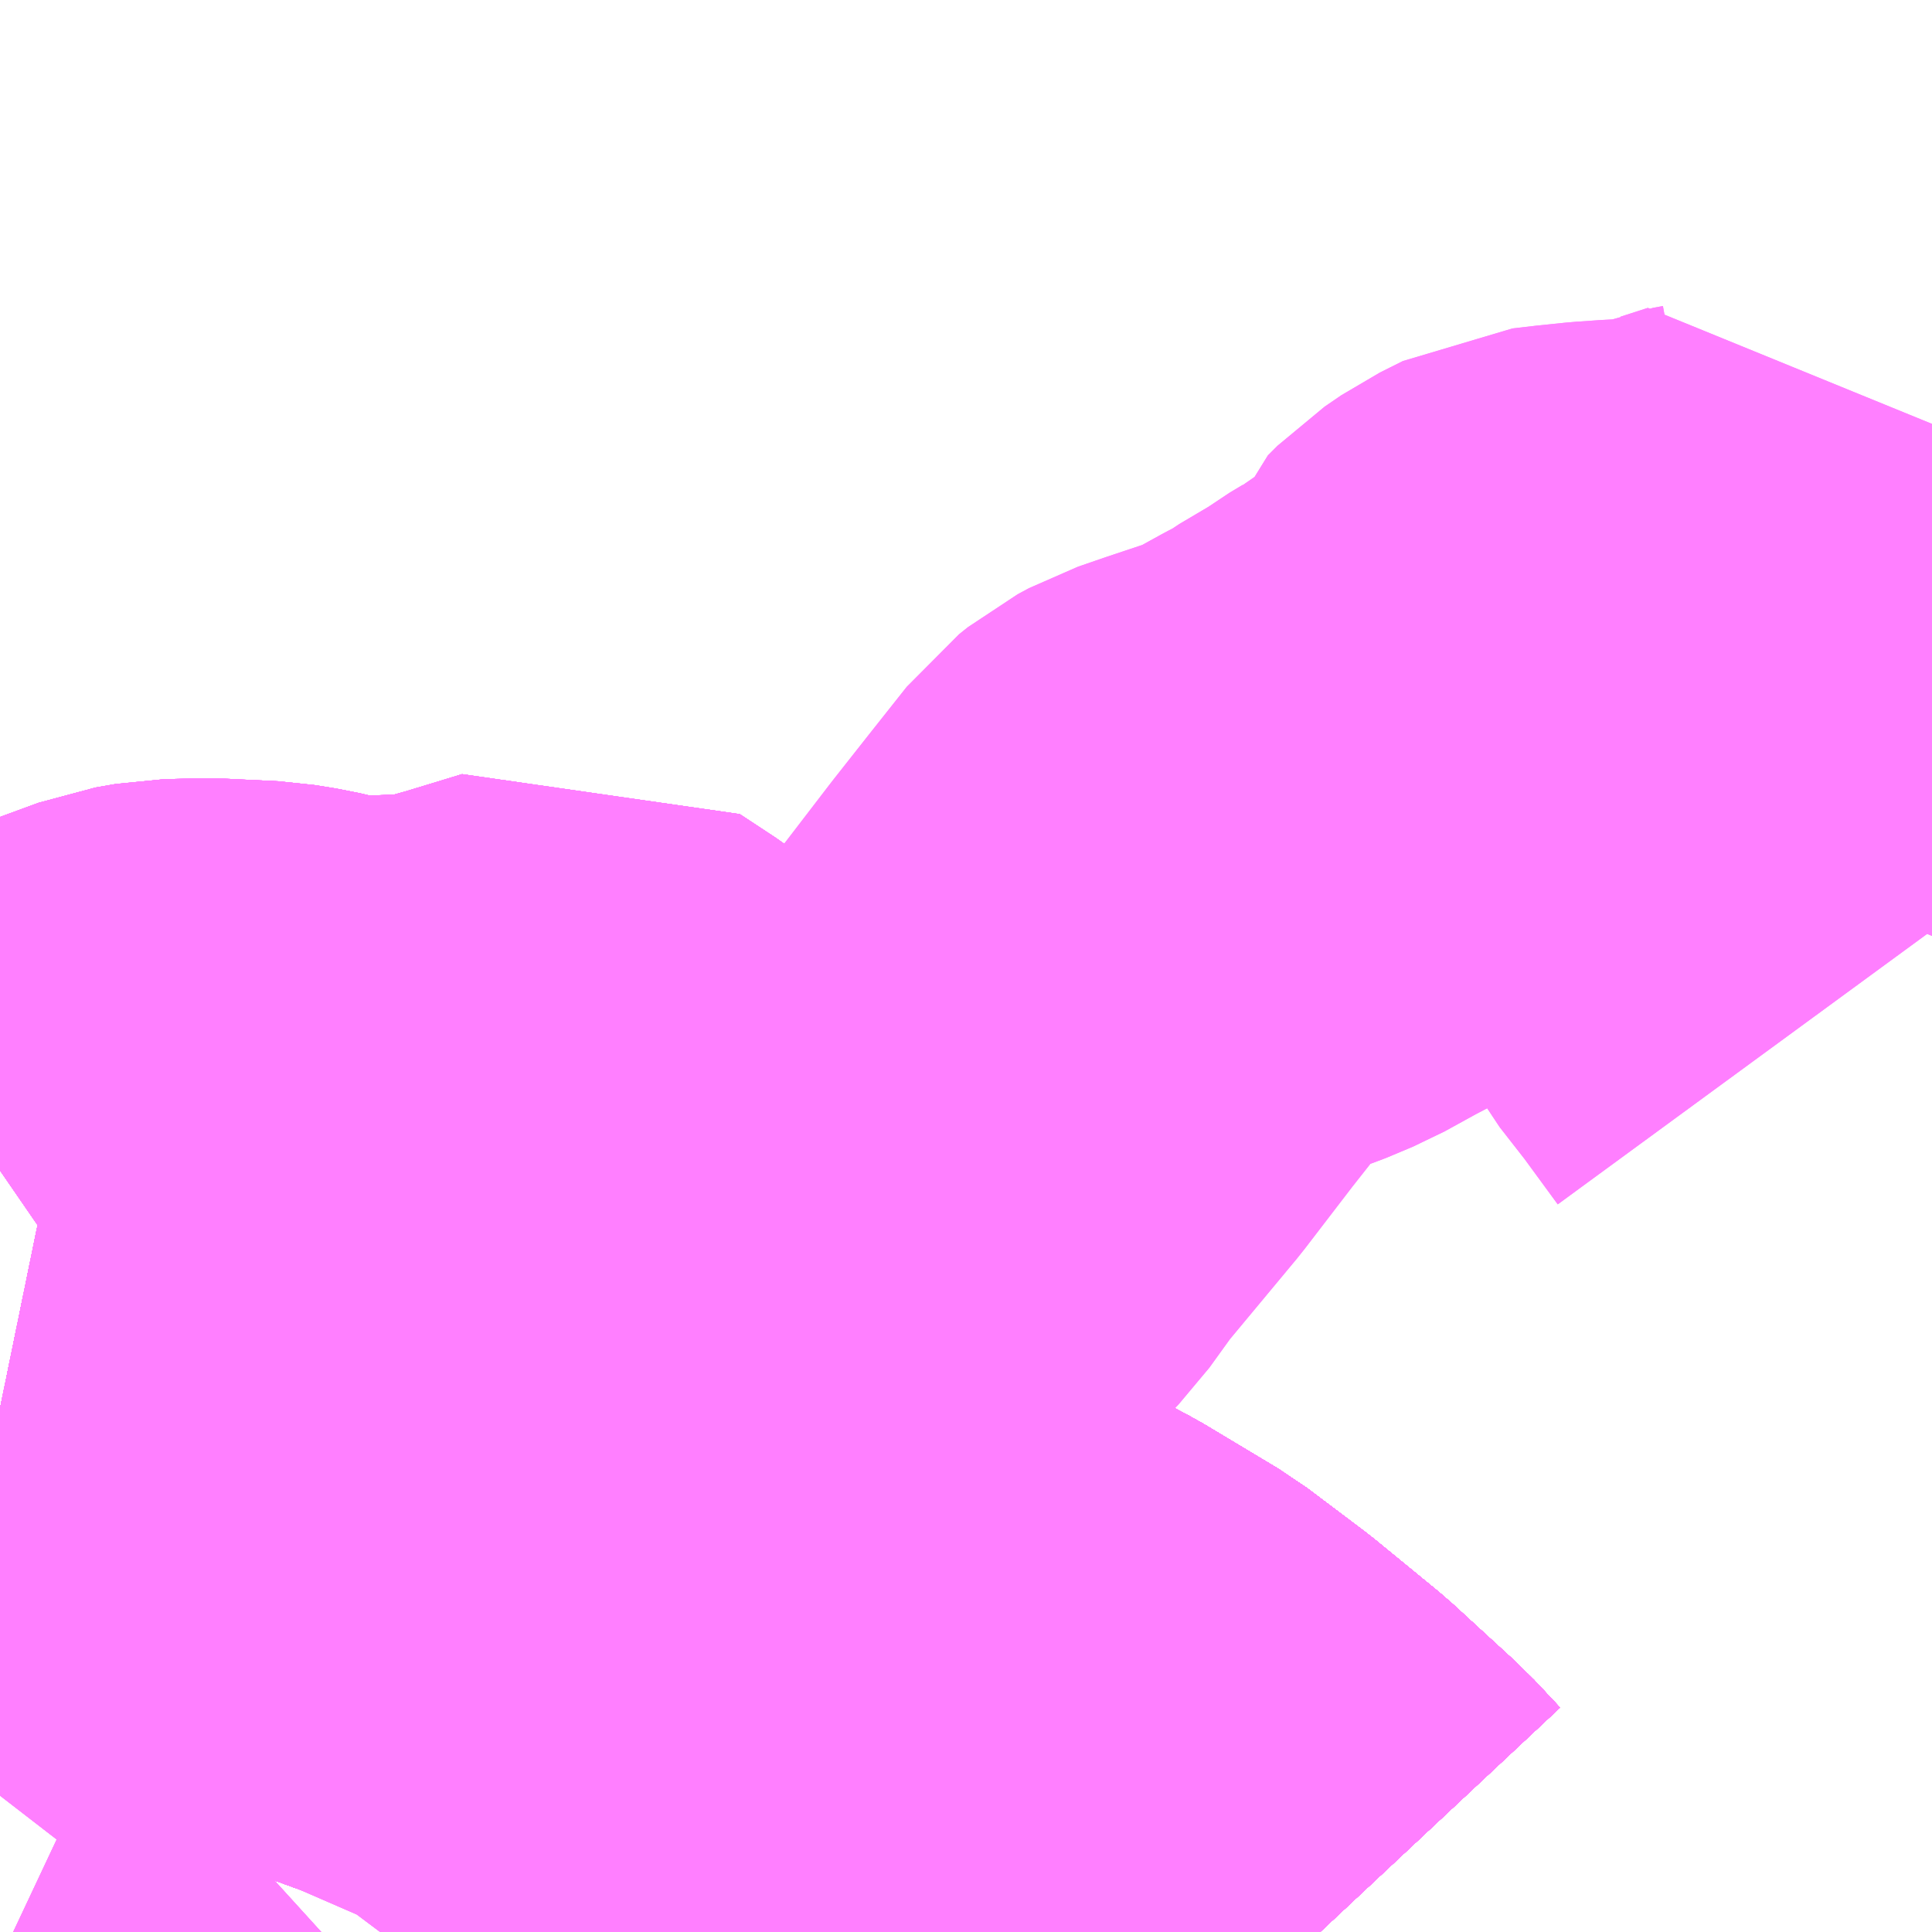 <?xml version="1.0" encoding="UTF-8"?>
<svg  xmlns="http://www.w3.org/2000/svg" xmlns:xlink="http://www.w3.org/1999/xlink" xmlns:go="http://purl.org/svgmap/profile" property="N07_001,N07_002,N07_003,N07_004,N07_005,N07_006,N07_007" viewBox="13097.9 -3396.973 2.197 2.197" go:dataArea="13097.900390625 -3396.97265625 2.197265625 2.197265625" >
<globalCoordinateSystem srsName="http://purl.org/crs/84" transform="matrix(100.0,0.0,0.0,-100.0,0.0,0.0)" />
<defs>
 <g id="p0" >
  <circle cx="0.0" cy="0.0" r="3" stroke="green" stroke-width="0.75" vector-effect="non-scaling-stroke" />
 </g>
</defs>
<g fill="none" fill-rule="evenodd" stroke="#FF00FF" stroke-width="0.75" opacity="0.5" vector-effect="non-scaling-stroke" stroke-linejoin="bevel" >
<path content="1,JR九州バス（株）,福岡・小倉～広島・福山（広福ライナー）,3.0,3.0,3.0," xlink:title="1" d="M13097.9,-3395.371L13098.022,-3395.346L13098.092,-3395.32L13098.16,-3395.285L13098.285,-3395.213L13098.359,-3395.179L13098.432,-3395.159L13098.518,-3395.147L13098.717,-3395.136L13098.819,-3395.125L13098.917,-3395.104L13099.003,-3395.07L13099.076,-3395.032L13099.161,-3394.981L13099.226,-3394.932L13099.298,-3394.873L13099.371,-3394.806L13099.4,-3394.775"/>
<path content="1,JR九州バス（株）,福岡・小倉～神戸・大阪（山陽道昼特急博多号）,1.0,1.0,1.0," xlink:title="1" d="M13097.9,-3395.371L13098.022,-3395.346L13098.092,-3395.32L13098.16,-3395.285L13098.285,-3395.213L13098.359,-3395.179L13098.432,-3395.159L13098.518,-3395.147L13098.717,-3395.136L13098.819,-3395.125L13098.917,-3395.104L13099.003,-3395.07L13099.076,-3395.032L13099.161,-3394.981L13099.226,-3394.932L13099.298,-3394.873L13099.371,-3394.806L13099.4,-3394.775"/>
<path content="1,JR九州バス（株）,福岡～宇部・山口（福岡・山口ライナー）,3.0,3.0,3.0," xlink:title="1" d="M13097.9,-3395.371L13098.022,-3395.346L13098.092,-3395.32L13098.16,-3395.285L13098.285,-3395.213L13098.359,-3395.179L13098.432,-3395.159L13098.518,-3395.147L13098.717,-3395.136L13098.819,-3395.125L13098.917,-3395.104L13099.003,-3395.07L13099.076,-3395.032L13099.161,-3394.981L13099.226,-3394.932L13099.298,-3394.873L13099.371,-3394.806L13099.4,-3394.775"/>
<path content="1,JR九州バス（株）,福岡～防府・徳山・下松・光（福岡・周南ライナー）,1.0,1.0,1.0," xlink:title="1" d="M13097.9,-3395.371L13098.022,-3395.346L13098.092,-3395.32L13098.16,-3395.285L13098.285,-3395.213L13098.359,-3395.179L13098.432,-3395.159L13098.518,-3395.147L13098.717,-3395.136L13098.819,-3395.125L13098.917,-3395.104L13099.003,-3395.07L13099.076,-3395.032L13099.161,-3394.981L13099.226,-3394.932L13099.298,-3394.873L13099.371,-3394.806L13099.4,-3394.775"/>
<path content="1,サンデン交通（株）,下関～福岡,20.0,20.0,20.0," xlink:title="1" d="M13099.4,-3394.775L13099.371,-3394.806L13099.298,-3394.873L13099.226,-3394.932L13099.161,-3394.981L13099.076,-3395.032L13099.003,-3395.07L13098.917,-3395.104L13098.819,-3395.125L13098.717,-3395.136L13098.518,-3395.147L13098.432,-3395.159L13098.359,-3395.179L13098.285,-3395.213L13098.16,-3395.285L13098.092,-3395.32L13098.022,-3395.346L13097.9,-3395.371"/>
<path content="1,サンデン交通（株）,北九州空港エアポートバス,8.0,8.0,8.0," xlink:title="1" d="M13097.9,-3395.371L13098.022,-3395.346L13098.092,-3395.32L13098.16,-3395.285L13098.285,-3395.213L13098.359,-3395.179L13098.432,-3395.159L13098.518,-3395.147L13098.717,-3395.136L13098.819,-3395.125L13098.917,-3395.104L13099.003,-3395.07L13099.076,-3395.032L13099.161,-3394.981L13099.226,-3394.932L13099.298,-3394.873L13099.371,-3394.806L13099.4,-3394.775"/>
<path content="1,サンデン交通（株）,宇部・小野田～小倉,6.0,6.0,6.0," xlink:title="1" d="M13097.9,-3395.371L13098.022,-3395.346L13098.092,-3395.32L13098.16,-3395.285L13098.285,-3395.213L13098.359,-3395.179L13098.432,-3395.159L13098.518,-3395.147L13098.717,-3395.136L13098.819,-3395.125L13098.917,-3395.104L13099.003,-3395.07L13099.076,-3395.032L13099.161,-3394.981L13099.226,-3394.932L13099.298,-3394.873L13099.371,-3394.806L13099.4,-3394.775"/>
<path content="1,一畑バス（株）,福岡～出雲・松江線,1.0,1.0,1.0," xlink:title="1" d="M13097.9,-3395.371L13098.022,-3395.346L13098.092,-3395.32L13098.16,-3395.285L13098.285,-3395.213L13098.359,-3395.179L13098.432,-3395.159L13098.518,-3395.147L13098.717,-3395.136L13098.819,-3395.125L13098.917,-3395.104L13099.003,-3395.07L13099.076,-3395.032L13099.161,-3394.981L13099.226,-3394.932L13099.298,-3394.873L13099.371,-3394.806L13099.4,-3394.775"/>
<path content="1,三重交通（株）,鳥羽～福岡,1.0,1.0,1.0," xlink:title="1" d="M13099.4,-3394.775L13099.371,-3394.806L13099.298,-3394.873L13099.226,-3394.932L13099.161,-3394.981L13099.076,-3395.032L13099.003,-3395.07L13098.917,-3395.104L13098.819,-3395.125L13098.717,-3395.136L13098.518,-3395.147L13098.432,-3395.159L13098.359,-3395.179L13098.285,-3395.213L13098.16,-3395.285L13098.092,-3395.32L13098.022,-3395.346L13097.9,-3395.371"/>
<path content="1,下津井電鉄（株）,岡山～福岡線,1.0,1.0,1.0," xlink:title="1" d="M13097.9,-3395.371L13098.022,-3395.346L13098.092,-3395.32L13098.16,-3395.285L13098.285,-3395.213L13098.359,-3395.179L13098.432,-3395.159L13098.518,-3395.147L13098.717,-3395.136L13098.819,-3395.125L13098.917,-3395.104L13099.003,-3395.07L13099.076,-3395.032L13099.161,-3394.981L13099.226,-3394.932L13099.298,-3394.873L13099.371,-3394.806L13099.4,-3394.775"/>
<path content="1,両備ホールディングス（株）,ペガサス　倉敷・岡山～小倉・福岡線,1.0,1.0,1.0," xlink:title="1" d="M13097.9,-3395.371L13098.022,-3395.346L13098.092,-3395.32L13098.16,-3395.285L13098.285,-3395.213L13098.359,-3395.179L13098.432,-3395.159L13098.518,-3395.147L13098.717,-3395.136L13098.819,-3395.125L13098.917,-3395.104L13099.003,-3395.07L13099.076,-3395.032L13099.161,-3394.981L13099.226,-3394.932L13099.298,-3394.873L13099.371,-3394.806L13099.4,-3394.775"/>
<path content="1,中国JRバス（株）,福山・広島～福岡　広福ライナー,10.0,10.0,10.0," xlink:title="1" d="M13097.9,-3395.371L13098.022,-3395.346L13098.092,-3395.32L13098.16,-3395.285L13098.285,-3395.213L13098.359,-3395.179L13098.432,-3395.159L13098.518,-3395.147L13098.717,-3395.136L13098.819,-3395.125L13098.917,-3395.104L13099.003,-3395.07L13099.076,-3395.032L13099.161,-3394.981L13099.226,-3394.932L13099.298,-3394.873L13099.371,-3394.806L13099.4,-3394.775"/>
<path content="1,九州産交バス（株）,熊本⇔名古屋,1.0,1.0,1.0," xlink:title="1" d="M13097.9,-3395.371L13098.022,-3395.346L13098.092,-3395.32L13098.16,-3395.285L13098.285,-3395.213L13098.359,-3395.179L13098.432,-3395.159L13098.518,-3395.147L13098.717,-3395.136L13098.819,-3395.125L13098.917,-3395.104L13099.003,-3395.07L13099.076,-3395.032L13099.161,-3394.981L13099.226,-3394.932L13099.298,-3394.873L13099.371,-3394.806L13099.4,-3394.775"/>
<path content="1,九州産交バス（株）,熊本⇔大阪・京都,1.0,1.0,1.0," xlink:title="1" d="M13097.9,-3395.371L13098.022,-3395.346L13098.092,-3395.32L13098.16,-3395.285L13098.285,-3395.213L13098.359,-3395.179L13098.432,-3395.159L13098.518,-3395.147L13098.717,-3395.136L13098.819,-3395.125L13098.917,-3395.104L13099.003,-3395.07L13099.076,-3395.032L13099.161,-3394.981L13099.226,-3394.932L13099.298,-3394.873L13099.371,-3394.806L13099.4,-3394.775"/>
<path content="1,九州産交バス（株）,鹿児島・熊本～神戸・尼崎（トワイライト号）,1.0,1.0,1.0," xlink:title="1" d="M13097.9,-3395.371L13098.022,-3395.346L13098.092,-3395.32L13098.16,-3395.285L13098.285,-3395.213L13098.359,-3395.179L13098.432,-3395.159L13098.518,-3395.147L13098.717,-3395.136L13098.819,-3395.125L13098.917,-3395.104L13099.003,-3395.07L13099.076,-3395.032L13099.161,-3394.981L13099.226,-3394.932L13099.298,-3394.873L13099.371,-3394.806L13099.4,-3394.775"/>
<path content="1,亀の井バス（株）,大分⇔名古屋,1.0,1.0,1.0," xlink:title="1" d="M13099.4,-3394.775L13099.371,-3394.806L13099.298,-3394.873L13099.226,-3394.932L13099.161,-3394.981L13099.076,-3395.032L13099.003,-3395.07L13098.917,-3395.104L13098.819,-3395.125L13098.717,-3395.136L13098.518,-3395.147L13098.432,-3395.159L13098.359,-3395.179L13098.285,-3395.213L13098.16,-3395.285L13098.092,-3395.32L13098.022,-3395.346L13097.9,-3395.371"/>
<path content="1,京阪バス（株）,京都・大阪⇔小倉・福岡,1.0,1.0,1.0," xlink:title="1" d="M13099.4,-3394.775L13099.371,-3394.806L13099.298,-3394.873L13099.226,-3394.932L13099.161,-3394.981L13099.076,-3395.032L13099.003,-3395.07L13098.917,-3395.104L13098.819,-3395.125L13098.717,-3395.136L13098.518,-3395.147L13098.432,-3395.159L13098.359,-3395.179L13098.285,-3395.213L13098.16,-3395.285L13098.092,-3395.32L13098.022,-3395.346L13097.9,-3395.371"/>
<path content="1,伊予鉄道（株）,道後エクスプレスふくおか号　松山⇔福岡,1.0,1.0,1.0," xlink:title="1" d="M13099.4,-3394.775L13099.371,-3394.806L13099.298,-3394.873L13099.226,-3394.932L13099.161,-3394.981L13099.076,-3395.032L13099.003,-3395.07L13098.917,-3395.104L13098.819,-3395.125L13098.717,-3395.136L13098.518,-3395.147L13098.432,-3395.159L13098.359,-3395.179L13098.285,-3395.213L13098.16,-3395.285L13098.092,-3395.32L13098.022,-3395.346L13097.9,-3395.371"/>
<path content="1,南国交通（株）,鹿児島～大阪,1.0,1.0,1.0," xlink:title="1" d="M13099.4,-3394.775L13099.371,-3394.806L13099.298,-3394.873L13099.226,-3394.932L13099.161,-3394.981L13099.076,-3395.032L13099.003,-3395.07L13098.917,-3395.104L13098.819,-3395.125L13098.717,-3395.136L13098.518,-3395.147L13098.432,-3395.159L13098.359,-3395.179L13098.285,-3395.213L13098.16,-3395.285L13098.092,-3395.32L13098.022,-3395.346L13097.9,-3395.371"/>
<path content="1,南海バス（株）,堺・大阪（なんば）・神戸（三宮）⇔佐世保・ハウステンボス,1.0,1.0,1.0," xlink:title="1" d="M13097.9,-3395.371L13098.022,-3395.346L13098.092,-3395.32L13098.16,-3395.285L13098.285,-3395.213L13098.359,-3395.179L13098.432,-3395.159L13098.518,-3395.147L13098.717,-3395.136L13098.819,-3395.125L13098.917,-3395.104L13099.003,-3395.07L13099.076,-3395.032L13099.161,-3394.981L13099.226,-3394.932L13099.298,-3394.873L13099.371,-3394.806L13099.4,-3394.775"/>
<path content="1,名鉄バス（株）,名古屋～熊本,1.0,1.0,1.0," xlink:title="1" d="M13097.9,-3395.371L13098.022,-3395.346L13098.092,-3395.32L13098.16,-3395.285L13098.285,-3395.213L13098.359,-3395.179L13098.432,-3395.159L13098.518,-3395.147L13098.717,-3395.136L13098.819,-3395.125L13098.917,-3395.104L13099.003,-3395.07L13099.076,-3395.032L13099.161,-3394.981L13099.226,-3394.932L13099.298,-3394.873L13099.371,-3394.806L13099.4,-3394.775"/>
<path content="1,名鉄バス（株）,名古屋～福岡,1.0,1.0,1.0," xlink:title="1" d="M13099.4,-3394.775L13099.371,-3394.806L13099.298,-3394.873L13099.226,-3394.932L13099.161,-3394.981L13099.076,-3395.032L13099.003,-3395.07L13098.917,-3395.104L13098.819,-3395.125L13098.717,-3395.136L13098.518,-3395.147L13098.432,-3395.159L13098.359,-3395.179L13098.285,-3395.213L13098.16,-3395.285L13098.092,-3395.32L13098.022,-3395.346L13097.9,-3395.371"/>
<path content="1,名鉄バス（株）,名古屋～長崎,1.0,1.0,1.0," xlink:title="1" d="M13097.9,-3395.371L13098.022,-3395.346L13098.092,-3395.32L13098.16,-3395.285L13098.285,-3395.213L13098.359,-3395.179L13098.432,-3395.159L13098.518,-3395.147L13098.717,-3395.136L13098.819,-3395.125L13098.917,-3395.104L13099.003,-3395.07L13099.076,-3395.032L13099.161,-3394.981L13099.226,-3394.932L13099.298,-3394.873L13099.371,-3394.806L13099.4,-3394.775"/>
<path content="1,四国高速バス（株）,さぬきエクスプレス福岡　高松・善通寺⇔福岡,1.0,1.0,1.0," xlink:title="1" d="M13099.4,-3394.775L13099.371,-3394.806L13099.298,-3394.873L13099.226,-3394.932L13099.161,-3394.981L13099.076,-3395.032L13099.003,-3395.07L13098.917,-3395.104L13098.819,-3395.125L13098.717,-3395.136L13098.518,-3395.147L13098.432,-3395.159L13098.359,-3395.179L13098.285,-3395.213L13098.16,-3395.285L13098.092,-3395.32L13098.022,-3395.346L13097.9,-3395.371"/>
<path content="1,土佐電気鉄道（株）,はりまや号　高知⇔福岡線,1.0,1.0,1.0," xlink:title="1" d="M13099.4,-3394.775L13099.371,-3394.806L13099.298,-3394.873L13099.226,-3394.932L13099.161,-3394.981L13099.076,-3395.032L13099.003,-3395.07L13098.917,-3395.104L13098.819,-3395.125L13098.717,-3395.136L13098.518,-3395.147L13098.432,-3395.159L13098.359,-3395.179L13098.285,-3395.213L13098.16,-3395.285L13098.092,-3395.32L13098.022,-3395.346L13097.9,-3395.371"/>
<path content="1,大分バス（株）,大分⇔名古屋,1.0,1.0,1.0," xlink:title="1" d="M13099.4,-3394.775L13099.371,-3394.806L13099.298,-3394.873L13099.226,-3394.932L13099.161,-3394.981L13099.076,-3395.032L13099.003,-3395.07L13098.917,-3395.104L13098.819,-3395.125L13098.717,-3395.136L13098.518,-3395.147L13098.432,-3395.159L13098.359,-3395.179L13098.285,-3395.213L13098.16,-3395.285L13098.092,-3395.32L13098.022,-3395.346L13097.9,-3395.371"/>
<path content="1,大分交通（株）,大分⇔名古屋,1.0,1.0,1.0," xlink:title="1" d="M13099.4,-3394.775L13099.371,-3394.806L13099.298,-3394.873L13099.226,-3394.932L13099.161,-3394.981L13099.076,-3395.032L13099.003,-3395.07L13098.917,-3395.104L13098.819,-3395.125L13098.717,-3395.136L13098.518,-3395.147L13098.432,-3395.159L13098.359,-3395.179L13098.285,-3395.213L13098.16,-3395.285L13098.092,-3395.32L13098.022,-3395.346L13097.9,-3395.371"/>
<path content="1,広交観光（株）,広福ライナー　広島⇔福岡,9.0,9.0,9.0," xlink:title="1" d="M13097.9,-3395.371L13098.022,-3395.346L13098.092,-3395.32L13098.16,-3395.285L13098.285,-3395.213L13098.359,-3395.179L13098.432,-3395.159L13098.518,-3395.147L13098.717,-3395.136L13098.819,-3395.125L13098.917,-3395.104L13099.003,-3395.07L13099.076,-3395.032L13099.161,-3394.981L13099.226,-3394.932L13099.298,-3394.873L13099.371,-3394.806L13099.4,-3394.775"/>
<path content="1,広交観光（株）,広福ライナー　福山・広島⇔福岡,1.0,1.0,1.0," xlink:title="1" d="M13097.9,-3395.371L13098.022,-3395.346L13098.092,-3395.32L13098.16,-3395.285L13098.285,-3395.213L13098.359,-3395.179L13098.432,-3395.159L13098.518,-3395.147L13098.717,-3395.136L13098.819,-3395.125L13098.917,-3395.104L13099.003,-3395.07L13099.076,-3395.032L13099.161,-3394.981L13099.226,-3394.932L13099.298,-3394.873L13099.371,-3394.806L13099.4,-3394.775"/>
<path content="1,日ノ丸自動車（株）,福岡‐米子・倉吉・鳥取線,1.0,1.0,1.0," xlink:title="1" d="M13097.9,-3395.371L13098.022,-3395.346L13098.092,-3395.32L13098.16,-3395.285L13098.285,-3395.213L13098.359,-3395.179L13098.432,-3395.159L13098.518,-3395.147L13098.717,-3395.136L13098.819,-3395.125L13098.917,-3395.104L13099.003,-3395.07L13099.076,-3395.032L13099.161,-3394.981L13099.226,-3394.932L13099.298,-3394.873L13099.371,-3394.806L13099.4,-3394.775"/>
<path content="1,日本交通（株）,鳥取・倉吉・米子～福岡線,1.0,1.0,1.0," xlink:title="1" d="M13097.9,-3395.371L13098.022,-3395.346L13098.092,-3395.32L13098.16,-3395.285L13098.285,-3395.213L13098.359,-3395.179L13098.432,-3395.159L13098.518,-3395.147L13098.717,-3395.136L13098.819,-3395.125L13098.917,-3395.104L13099.003,-3395.07L13099.076,-3395.032L13099.161,-3394.981L13099.226,-3394.932L13099.298,-3394.873L13099.371,-3394.806L13099.4,-3394.775"/>
<path content="1,神姫バス（株）,神戸（三ノ宮）・姫路-長崎,1.0,1.0,1.0," xlink:title="1" d="M13099.4,-3394.775L13099.371,-3394.806L13099.298,-3394.873L13099.226,-3394.932L13099.161,-3394.981L13099.076,-3395.032L13099.003,-3395.07L13098.917,-3395.104L13098.819,-3395.125L13098.717,-3395.136L13098.518,-3395.147L13098.432,-3395.159L13098.359,-3395.179L13098.285,-3395.213L13098.16,-3395.285L13098.092,-3395.32L13098.022,-3395.346L13097.9,-3395.371"/>
<path content="1,西日本鉄道（株）,福岡　～　東京　（はかた号））,1.0,1.0,1.0," xlink:title="1" d="M13097.9,-3395.371L13098.022,-3395.346L13098.092,-3395.32L13098.16,-3395.285L13098.285,-3395.213L13098.359,-3395.179L13098.432,-3395.159L13098.518,-3395.147L13098.717,-3395.136L13098.819,-3395.125L13098.917,-3395.104L13099.003,-3395.07L13099.076,-3395.032L13099.161,-3394.981L13099.226,-3394.932L13099.298,-3394.873L13099.371,-3394.806L13099.4,-3394.775"/>
<path content="1,西日本鉄道（株）,福岡・北九州　～　名古屋,1.0,1.0,1.0," xlink:title="1" d="M13097.9,-3395.371L13098.022,-3395.346L13098.092,-3395.32L13098.16,-3395.285L13098.285,-3395.213L13098.359,-3395.179L13098.432,-3395.159L13098.518,-3395.147L13098.717,-3395.136L13098.819,-3395.125L13098.917,-3395.104L13099.003,-3395.07L13099.076,-3395.032L13099.161,-3394.981L13099.226,-3394.932L13099.298,-3394.873L13099.371,-3394.806L13099.4,-3394.775"/>
<path content="1,西日本鉄道（株）,福岡・北九州　～　大阪・京都,1.0,1.0,1.0," xlink:title="1" d="M13097.9,-3395.371L13098.022,-3395.346L13098.092,-3395.32L13098.16,-3395.285L13098.285,-3395.213L13098.359,-3395.179L13098.432,-3395.159L13098.518,-3395.147L13098.717,-3395.136L13098.819,-3395.125L13098.917,-3395.104L13099.003,-3395.07L13099.076,-3395.032L13099.161,-3394.981L13099.226,-3394.932L13099.298,-3394.873L13099.371,-3394.806L13099.4,-3394.775"/>
<path content="1,西肥自動車（株）,ハウステンボス・佐世保～名古屋,1.0,1.0,1.0," xlink:title="1" d="M13097.9,-3395.371L13098.022,-3395.346L13098.092,-3395.32L13098.16,-3395.285L13098.285,-3395.213L13098.359,-3395.179L13098.432,-3395.159L13098.518,-3395.147L13098.717,-3395.136L13098.819,-3395.125L13098.917,-3395.104L13099.003,-3395.07L13099.076,-3395.032L13099.161,-3394.981L13099.226,-3394.932L13099.298,-3394.873L13099.371,-3394.806L13099.4,-3394.775"/>
<path content="1,西肥自動車（株）,ハウステンボス・佐世保～大阪,1.0,1.0,1.0," xlink:title="1" d="M13097.9,-3395.371L13098.022,-3395.346L13098.092,-3395.32L13098.16,-3395.285L13098.285,-3395.213L13098.359,-3395.179L13098.432,-3395.159L13098.518,-3395.147L13098.717,-3395.136L13098.819,-3395.125L13098.917,-3395.104L13099.003,-3395.07L13099.076,-3395.032L13099.161,-3394.981L13099.226,-3394.932L13099.298,-3394.873L13099.371,-3394.806L13099.4,-3394.775"/>
<path content="1,西鉄バス北九州（株）,3・40・45田野浦（門司ローカル）,24.0,22.0,22.0," xlink:title="1" d="M13097.9,-3395.642L13097.916,-3395.653L13097.93,-3395.659L13098.024,-3395.69L13098.073,-3395.708L13098.096,-3395.712L13098.136,-3395.713L13098.198,-3395.71L13098.223,-3395.706L13098.257,-3395.698L13098.281,-3395.695L13098.306,-3395.692L13098.327,-3395.693L13098.346,-3395.694L13098.392,-3395.696L13098.434,-3395.704L13098.466,-3395.713L13098.499,-3395.723L13098.535,-3395.734L13098.576,-3395.707L13098.622,-3395.672L13098.639,-3395.658L13098.726,-3395.61L13098.788,-3395.584L13098.851,-3395.558L13098.851,-3395.546L13098.849,-3395.527L13098.836,-3395.493L13098.827,-3395.47L13098.814,-3395.443"/>
<path content="1,西鉄バス北九州（株）,41,38.0,29.0,29.0," xlink:title="1" d="M13097.9,-3395.642L13097.916,-3395.653L13097.93,-3395.659L13098.024,-3395.69L13098.073,-3395.708L13098.096,-3395.712L13098.136,-3395.713L13098.198,-3395.71L13098.223,-3395.706L13098.257,-3395.698L13098.281,-3395.695L13098.306,-3395.692L13098.327,-3395.693L13098.346,-3395.694L13098.392,-3395.696L13098.434,-3395.704L13098.466,-3395.713L13098.499,-3395.723L13098.535,-3395.734L13098.576,-3395.707L13098.622,-3395.672L13098.639,-3395.658L13098.726,-3395.61L13098.788,-3395.584L13098.851,-3395.558L13098.851,-3395.546L13098.849,-3395.527L13098.836,-3395.493L13098.827,-3395.47L13098.814,-3395.443"/>
<path content="1,西鉄バス北九州（株）,41田野浦（門司ローカル）,3.0,3.0,3.0," xlink:title="1" d="M13097.9,-3395.642L13097.916,-3395.653L13097.93,-3395.659L13098.024,-3395.69L13098.073,-3395.708L13098.096,-3395.712L13098.136,-3395.713L13098.198,-3395.71L13098.223,-3395.706L13098.257,-3395.698L13098.281,-3395.695L13098.306,-3395.692L13098.327,-3395.693L13098.346,-3395.694L13098.392,-3395.696L13098.434,-3395.704L13098.466,-3395.713L13098.499,-3395.723L13098.535,-3395.734L13098.576,-3395.707L13098.622,-3395.672L13098.639,-3395.658L13098.726,-3395.61L13098.788,-3395.584L13098.851,-3395.558L13098.851,-3395.546L13098.849,-3395.527L13098.836,-3395.493L13098.827,-3395.47L13098.814,-3395.443"/>
<path content="1,西鉄バス北九州（株）,42,32.5,32.0,23.5," xlink:title="1" d="M13097.9,-3395.642L13097.916,-3395.653L13097.93,-3395.659L13098.024,-3395.69L13098.073,-3395.708L13098.096,-3395.712L13098.136,-3395.713L13098.198,-3395.71L13098.223,-3395.706L13098.257,-3395.698L13098.281,-3395.695L13098.306,-3395.692L13098.327,-3395.693L13098.346,-3395.694L13098.392,-3395.696L13098.434,-3395.704L13098.466,-3395.713L13098.499,-3395.723L13098.535,-3395.734L13098.576,-3395.707L13098.622,-3395.672L13098.639,-3395.658L13098.726,-3395.61L13098.788,-3395.584L13098.851,-3395.558L13098.851,-3395.546L13098.849,-3395.527L13098.836,-3395.493L13098.827,-3395.47L13098.814,-3395.443"/>
<path content="1,西鉄バス北九州（株）,6,38.0,32.0,29.0," xlink:title="1" d="M13097.9,-3395.642L13097.916,-3395.653L13097.93,-3395.659L13098.024,-3395.69L13098.073,-3395.708L13098.096,-3395.712L13098.136,-3395.713L13098.198,-3395.71L13098.223,-3395.706L13098.257,-3395.698L13098.281,-3395.695L13098.306,-3395.692L13098.327,-3395.693L13098.346,-3395.694L13098.392,-3395.696L13098.434,-3395.704L13098.466,-3395.713L13098.499,-3395.723L13098.535,-3395.734L13098.576,-3395.707L13098.622,-3395.672L13098.639,-3395.658L13098.726,-3395.61L13098.788,-3395.584L13098.851,-3395.558"/>
<path content="1,西鉄バス北九州（株）,6,38.0,32.0,29.0," xlink:title="1" d="M13098.851,-3395.558L13098.851,-3395.546L13098.849,-3395.527L13098.836,-3395.493L13098.827,-3395.47L13098.814,-3395.443"/>
<path content="1,西鉄バス北九州（株）,6,38.0,32.0,29.0," xlink:title="1" d="M13098.851,-3395.558L13098.87,-3395.559L13098.887,-3395.562L13098.907,-3395.573L13098.938,-3395.603L13098.971,-3395.637L13099.002,-3395.68L13099.086,-3395.781L13099.142,-3395.854L13099.183,-3395.906L13099.225,-3395.959L13099.235,-3395.967L13099.248,-3395.974L13099.277,-3395.984L13099.331,-3396.002L13099.362,-3396.015L13099.402,-3396.037L13099.425,-3396.049L13099.449,-3396.065L13099.472,-3396.077L13099.491,-3396.091L13099.506,-3396.1L13099.52,-3396.113L13099.534,-3396.12L13099.554,-3396.13L13099.571,-3396.14L13099.586,-3396.153L13099.594,-3396.16L13099.601,-3396.172L13099.607,-3396.19L13099.618,-3396.201L13099.637,-3396.214L13099.655,-3396.223L13099.663,-3396.227L13099.689,-3396.23L13099.718,-3396.233L13099.747,-3396.235L13099.775,-3396.236L13099.789,-3396.236L13099.809,-3396.239L13099.847,-3396.254L13099.858,-3396.256L13099.889,-3396.266L13099.91,-3396.226L13099.931,-3396.179L13099.943,-3396.144L13099.944,-3396.129L13099.945,-3396.117L13099.943,-3396.102L13099.926,-3396.066L13099.9,-3396.015L13099.891,-3395.993L13099.887,-3395.979L13099.885,-3395.966L13099.886,-3395.949L13099.901,-3395.922L13099.933,-3395.881L13099.974,-3395.825"/>
<path content="1,西鉄バス北九州（株）,6・7中谷-田野浦-太刀浦,39.0,34.0,30.5," xlink:title="1" d="M13097.9,-3395.642L13097.916,-3395.653L13097.93,-3395.659L13098.024,-3395.69L13098.073,-3395.708L13098.096,-3395.712L13098.136,-3395.713L13098.198,-3395.71L13098.223,-3395.706L13098.257,-3395.698L13098.281,-3395.695L13098.306,-3395.692L13098.327,-3395.693L13098.346,-3395.694L13098.392,-3395.696L13098.434,-3395.704L13098.466,-3395.713L13098.499,-3395.723L13098.535,-3395.734L13098.576,-3395.707L13098.622,-3395.672L13098.639,-3395.658L13098.726,-3395.61L13098.788,-3395.584L13098.851,-3395.558"/>
<path content="1,西鉄バス北九州（株）,6・7中谷-田野浦-太刀浦,39.0,34.0,30.5," xlink:title="1" d="M13098.851,-3395.558L13098.851,-3395.546L13098.849,-3395.527L13098.836,-3395.493L13098.827,-3395.47L13098.814,-3395.443"/>
<path content="1,西鉄バス北九州（株）,6・7中谷-田野浦-太刀浦,39.0,34.0,30.5," xlink:title="1" d="M13098.851,-3395.558L13098.87,-3395.559L13098.887,-3395.562L13098.907,-3395.573L13098.938,-3395.603L13098.971,-3395.637L13099.002,-3395.68L13099.086,-3395.781L13099.142,-3395.854L13099.183,-3395.906L13099.225,-3395.959L13099.235,-3395.967L13099.248,-3395.974L13099.277,-3395.984L13099.331,-3396.002L13099.362,-3396.015L13099.402,-3396.037L13099.425,-3396.049L13099.449,-3396.065L13099.472,-3396.077L13099.491,-3396.091L13099.506,-3396.1L13099.52,-3396.113L13099.534,-3396.12L13099.554,-3396.13L13099.571,-3396.14L13099.586,-3396.153L13099.594,-3396.16L13099.601,-3396.172L13099.607,-3396.19L13099.618,-3396.201L13099.637,-3396.214L13099.655,-3396.223L13099.663,-3396.227L13099.689,-3396.23L13099.718,-3396.233L13099.747,-3396.235L13099.775,-3396.236L13099.789,-3396.236L13099.809,-3396.239L13099.847,-3396.254L13099.858,-3396.256L13099.889,-3396.266L13099.91,-3396.226L13099.931,-3396.179L13099.943,-3396.144L13099.944,-3396.129L13099.945,-3396.117L13099.943,-3396.102L13099.926,-3396.066L13099.9,-3396.015L13099.891,-3395.993L13099.887,-3395.979L13099.885,-3395.966L13099.886,-3395.949L13099.901,-3395.922L13099.933,-3395.881L13099.974,-3395.825"/>
<path content="1,西鉄バス北九州（株）,70,49.0,45.5,46.0," xlink:title="1" d="M13097.9,-3395.642L13097.916,-3395.653L13097.93,-3395.659L13098.024,-3395.69L13098.073,-3395.708L13098.096,-3395.712L13098.136,-3395.713L13098.198,-3395.71L13098.223,-3395.706L13098.257,-3395.698L13098.281,-3395.695L13098.306,-3395.692L13098.327,-3395.693L13098.346,-3395.694L13098.392,-3395.696L13098.434,-3395.704L13098.466,-3395.713L13098.499,-3395.723L13098.535,-3395.734L13098.576,-3395.707L13098.622,-3395.672L13098.639,-3395.658L13098.726,-3395.61L13098.788,-3395.584L13098.851,-3395.558L13098.851,-3395.546L13098.849,-3395.527L13098.836,-3395.493L13098.827,-3395.47L13098.814,-3395.443"/>
<path content="1,西鉄バス北九州（株）,73,82.0,70.0,48.0," xlink:title="1" d="M13097.9,-3395.642L13097.916,-3395.653L13097.93,-3395.659L13098.024,-3395.69L13098.073,-3395.708L13098.096,-3395.712L13098.136,-3395.713L13098.198,-3395.71L13098.223,-3395.706L13098.257,-3395.698L13098.281,-3395.695L13098.306,-3395.692L13098.327,-3395.693L13098.346,-3395.694L13098.392,-3395.696L13098.434,-3395.704L13098.466,-3395.713L13098.499,-3395.723L13098.535,-3395.734L13098.576,-3395.707L13098.622,-3395.672L13098.639,-3395.658L13098.726,-3395.61L13098.788,-3395.584L13098.851,-3395.558L13098.851,-3395.546L13098.849,-3395.527L13098.836,-3395.493L13098.827,-3395.47L13098.814,-3395.443"/>
<path content="1,西鉄バス北九州（株）,75,92.5,78.0,72.5," xlink:title="1" d="M13098.102,-3394.775L13098.119,-3394.797L13098.129,-3394.806L13098.144,-3394.811L13098.198,-3394.828L13098.209,-3394.838"/>
<path content="1,西鉄バス北九州（株）,75,92.5,78.0,72.5," xlink:title="1" d="M13098.209,-3394.838L13098.157,-3394.85L13098.097,-3394.869L13098.013,-3394.896L13097.979,-3394.912"/>
<path content="1,西鉄バス北九州（株）,75,92.5,78.0,72.5," xlink:title="1" d="M13098.209,-3394.838L13098.219,-3394.861L13098.222,-3394.865L13098.255,-3394.909L13098.276,-3394.941L13098.299,-3394.971L13098.327,-3395.011L13098.344,-3395.037L13098.353,-3395.055L13098.379,-3395.099L13098.396,-3395.134L13098.408,-3395.155L13098.439,-3395.177L13098.494,-3395.205L13098.548,-3395.235L13098.589,-3395.26L13098.663,-3395.295L13098.705,-3395.316L13098.736,-3395.331L13098.76,-3395.347L13098.776,-3395.36L13098.793,-3395.385L13098.808,-3395.419L13098.814,-3395.443"/>
<path content="1,西鉄バス北九州（株）,94,2.0,0.0,0.0," xlink:title="1" d="M13098.209,-3394.838L13098.198,-3394.828L13098.144,-3394.811L13098.129,-3394.806L13098.119,-3394.797L13098.102,-3394.775"/>
<path content="1,西鉄バス北九州（株）,94,2.0,0.0,0.0," xlink:title="1" d="M13098.209,-3394.838L13098.157,-3394.85L13098.097,-3394.869L13098.013,-3394.896L13097.979,-3394.912"/>
<path content="1,西鉄バス北九州（株）,94,2.0,0.0,0.0," xlink:title="1" d="M13098.209,-3394.838L13098.219,-3394.861L13098.222,-3394.865L13098.255,-3394.909L13098.276,-3394.941L13098.299,-3394.971L13098.327,-3395.011L13098.344,-3395.037L13098.353,-3395.055L13098.379,-3395.099L13098.396,-3395.134L13098.408,-3395.155L13098.439,-3395.177L13098.494,-3395.205L13098.548,-3395.235L13098.589,-3395.26L13098.663,-3395.295L13098.705,-3395.316L13098.736,-3395.331L13098.76,-3395.347L13098.776,-3395.36L13098.793,-3395.385L13098.808,-3395.419L13098.814,-3395.443"/>
<path content="1,西鉄バス北九州（株）,95,30.0,21.0,20.0," xlink:title="1" d="M13098.102,-3394.775L13098.119,-3394.797L13098.129,-3394.806L13098.144,-3394.811L13098.198,-3394.828L13098.209,-3394.838"/>
<path content="1,西鉄バス北九州（株）,95,30.0,21.0,20.0," xlink:title="1" d="M13098.209,-3394.838L13098.157,-3394.85L13098.097,-3394.869L13098.013,-3394.896L13097.979,-3394.912"/>
<path content="1,西鉄バス北九州（株）,95,30.0,21.0,20.0," xlink:title="1" d="M13098.209,-3394.838L13098.219,-3394.861L13098.222,-3394.865L13098.255,-3394.909L13098.276,-3394.941L13098.299,-3394.971L13098.327,-3395.011L13098.344,-3395.037L13098.353,-3395.055L13098.379,-3395.099L13098.396,-3395.134L13098.408,-3395.155L13098.439,-3395.177L13098.494,-3395.205L13098.548,-3395.235L13098.589,-3395.26L13098.663,-3395.295L13098.705,-3395.316L13098.736,-3395.331L13098.76,-3395.347L13098.776,-3395.36L13098.793,-3395.385L13098.808,-3395.419L13098.814,-3395.443"/>
<path content="1,西鉄バス北九州（株）,96,10.0,10.0,10.0," xlink:title="1" d="M13098.102,-3394.775L13098.119,-3394.797L13098.129,-3394.806L13098.144,-3394.811L13098.198,-3394.828L13098.209,-3394.838"/>
<path content="1,西鉄バス北九州（株）,96,10.0,10.0,10.0," xlink:title="1" d="M13098.209,-3394.838L13098.157,-3394.85L13098.097,-3394.869L13098.013,-3394.896L13097.979,-3394.912"/>
<path content="1,西鉄バス北九州（株）,96,10.0,10.0,10.0," xlink:title="1" d="M13098.209,-3394.838L13098.219,-3394.861L13098.222,-3394.865L13098.255,-3394.909L13098.276,-3394.941L13098.299,-3394.971L13098.327,-3395.011L13098.344,-3395.037L13098.353,-3395.055L13098.379,-3395.099L13098.396,-3395.134L13098.408,-3395.155L13098.439,-3395.177L13098.494,-3395.205L13098.548,-3395.235L13098.589,-3395.26L13098.663,-3395.295L13098.705,-3395.316L13098.736,-3395.331L13098.76,-3395.347L13098.776,-3395.36L13098.793,-3395.385L13098.808,-3395.419L13098.814,-3395.443"/>
<path content="1,西鉄高速バス（株）,福岡　～　下関,16.0,20.0,20.0," xlink:title="1" d="M13099.4,-3394.775L13099.371,-3394.806L13099.298,-3394.873L13099.226,-3394.932L13099.161,-3394.981L13099.076,-3395.032L13099.003,-3395.07L13098.917,-3395.104L13098.819,-3395.125L13098.717,-3395.136L13098.518,-3395.147L13098.432,-3395.159L13098.359,-3395.179L13098.285,-3395.213L13098.16,-3395.285L13098.092,-3395.32L13098.022,-3395.346L13097.9,-3395.371"/>
<path content="1,西鉄高速バス（株）,福岡・北九州　～　三重,1.0,1.0,1.0," xlink:title="1" d="M13099.4,-3394.775L13099.371,-3394.806L13099.298,-3394.873L13099.226,-3394.932L13099.161,-3394.981L13099.076,-3395.032L13099.003,-3395.07L13098.917,-3395.104L13098.819,-3395.125L13098.717,-3395.136L13098.518,-3395.147L13098.432,-3395.159L13098.359,-3395.179L13098.285,-3395.213L13098.16,-3395.285L13098.092,-3395.32L13098.022,-3395.346L13097.9,-3395.371"/>
<path content="1,西鉄高速バス（株）,福岡・北九州　～　丸亀・高松,1.0,1.0,1.0," xlink:title="1" d="M13099.4,-3394.775L13099.371,-3394.806L13099.298,-3394.873L13099.226,-3394.932L13099.161,-3394.981L13099.076,-3395.032L13099.003,-3395.07L13098.917,-3395.104L13098.819,-3395.125L13098.717,-3395.136L13098.518,-3395.147L13098.432,-3395.159L13098.359,-3395.179L13098.285,-3395.213L13098.16,-3395.285L13098.092,-3395.32L13098.022,-3395.346L13097.9,-3395.371"/>
<path content="1,近鉄バス（株）,京都・大阪⇔熊本,1.0,1.0,1.0," xlink:title="1" d="M13097.9,-3395.371L13098.022,-3395.346L13098.092,-3395.32L13098.16,-3395.285L13098.285,-3395.213L13098.359,-3395.179L13098.432,-3395.159L13098.518,-3395.147L13098.717,-3395.136L13098.819,-3395.125L13098.917,-3395.104L13099.003,-3395.07L13099.076,-3395.032L13099.161,-3394.981L13099.226,-3394.932L13099.298,-3394.873L13099.371,-3394.806L13099.4,-3394.775"/>
<path content="1,近鉄バス（株）,京都・大阪⇔長崎,1.0,1.0,1.0," xlink:title="1" d="M13097.9,-3395.371L13098.022,-3395.346L13098.092,-3395.32L13098.16,-3395.285L13098.285,-3395.213L13098.359,-3395.179L13098.432,-3395.159L13098.518,-3395.147L13098.717,-3395.136L13098.819,-3395.125L13098.917,-3395.104L13099.003,-3395.07L13099.076,-3395.032L13099.161,-3394.981L13099.226,-3394.932L13099.298,-3394.873L13099.371,-3394.806L13099.4,-3394.775"/>
<path content="1,近鉄バス（株）,京都・大阪・神戸⇔宮崎,1.0,1.0,1.0," xlink:title="1" d="M13099.4,-3394.775L13099.371,-3394.806L13099.298,-3394.873L13099.226,-3394.932L13099.161,-3394.981L13099.076,-3395.032L13099.003,-3395.07L13098.917,-3395.104L13098.819,-3395.125L13098.717,-3395.136L13098.518,-3395.147L13098.432,-3395.159L13098.359,-3395.179L13098.285,-3395.213L13098.16,-3395.285L13098.092,-3395.32L13098.022,-3395.346L13097.9,-3395.371"/>
<path content="1,近鉄バス（株）,大阪⇔鹿児島,1.0,1.0,1.0," xlink:title="1" d="M13099.4,-3394.775L13099.371,-3394.806L13099.298,-3394.873L13099.226,-3394.932L13099.161,-3394.981L13099.076,-3395.032L13099.003,-3395.07L13098.917,-3395.104L13098.819,-3395.125L13098.717,-3395.136L13098.518,-3395.147L13098.432,-3395.159L13098.359,-3395.179L13098.285,-3395.213L13098.16,-3395.285L13098.092,-3395.32L13098.022,-3395.346L13097.9,-3395.371"/>
<path content="1,長崎自動車（株）,長崎～名古屋（グラバー号）,1.0,1.0,1.0," xlink:title="1" d="M13097.9,-3395.371L13098.022,-3395.346L13098.092,-3395.32L13098.16,-3395.285L13098.285,-3395.213L13098.359,-3395.179L13098.432,-3395.159L13098.518,-3395.147L13098.717,-3395.136L13098.819,-3395.125L13098.917,-3395.104L13099.003,-3395.07L13099.076,-3395.032L13099.161,-3394.981L13099.226,-3394.932L13099.298,-3394.873L13099.371,-3394.806L13099.4,-3394.775"/>
<path content="1,長崎自動車（株）,長崎～姫路・神戸（エトランゼ号）,1.0,1.0,1.0," xlink:title="1" d="M13097.9,-3395.371L13098.022,-3395.346L13098.092,-3395.32L13098.16,-3395.285L13098.285,-3395.213L13098.359,-3395.179L13098.432,-3395.159L13098.518,-3395.147L13098.717,-3395.136L13098.819,-3395.125L13098.917,-3395.104L13099.003,-3395.07L13099.076,-3395.032L13099.161,-3394.981L13099.226,-3394.932L13099.298,-3394.873L13099.371,-3394.806L13099.4,-3394.775"/>
<path content="1,阪急観光バス（株）,北九州・福岡行（ムーンライト号）,1.0,1.0,1.0," xlink:title="1" d="M13099.4,-3394.775L13099.371,-3394.806L13099.298,-3394.873L13099.226,-3394.932L13099.161,-3394.981L13099.076,-3395.032L13099.003,-3395.07L13098.917,-3395.104L13098.819,-3395.125L13098.717,-3395.136L13098.518,-3395.147L13098.432,-3395.159L13098.359,-3395.179L13098.285,-3395.213L13098.16,-3395.285L13098.092,-3395.32L13098.022,-3395.346L13097.9,-3395.371"/>
<path content="1,阪急観光バス（株）,長崎行（ロマン長崎号）,1.0,1.0,1.0," xlink:title="1" d="M13099.4,-3394.775L13099.371,-3394.806L13099.298,-3394.873L13099.226,-3394.932L13099.161,-3394.981L13099.076,-3395.032L13099.003,-3395.07L13098.917,-3395.104L13098.819,-3395.125L13098.717,-3395.136L13098.518,-3395.147L13098.432,-3395.159L13098.359,-3395.179L13098.285,-3395.213L13098.16,-3395.285L13098.092,-3395.32L13098.022,-3395.346L13097.9,-3395.371"/>
<path content="1,阪急観光バス（株）,鹿児島行（さつま号）,1.0,1.0,1.0," xlink:title="1" d="M13099.4,-3394.775L13099.371,-3394.806L13099.298,-3394.873L13099.226,-3394.932L13099.161,-3394.981L13099.076,-3395.032L13099.003,-3395.07L13098.917,-3395.104L13098.819,-3395.125L13098.717,-3395.136L13098.518,-3395.147L13098.432,-3395.159L13098.359,-3395.179L13098.285,-3395.213L13098.16,-3395.285L13098.092,-3395.32L13098.022,-3395.346L13097.9,-3395.371"/>
<path content="1,防長交通（株）,光・徳山・防府～福岡線（福岡・周南ライナー）,4.0,4.0,4.0," xlink:title="1" d="M13097.9,-3395.371L13098.022,-3395.346L13098.092,-3395.32L13098.16,-3395.285L13098.285,-3395.213L13098.359,-3395.179L13098.432,-3395.159L13098.518,-3395.147L13098.717,-3395.136L13098.819,-3395.125L13098.917,-3395.104L13099.003,-3395.07L13099.076,-3395.032L13099.161,-3394.981L13099.226,-3394.932L13099.298,-3394.873L13099.371,-3394.806L13099.4,-3394.775"/>
<path content="1,高知県交通（株）,はりまや号　高知⇔福岡線,1.0,1.0,1.0," xlink:title="1" d="M13099.4,-3394.775L13099.371,-3394.806L13099.298,-3394.873L13099.226,-3394.932L13099.161,-3394.981L13099.076,-3395.032L13099.003,-3395.07L13098.917,-3395.104L13098.819,-3395.125L13098.717,-3395.136L13098.518,-3395.147L13098.432,-3395.159L13098.359,-3395.179L13098.285,-3395.213L13098.16,-3395.285L13098.092,-3395.32L13098.022,-3395.346L13097.9,-3395.371"/>
<path content="1,（株）中国バス,夜行便　福岡線,10.0,10.0,10.0," xlink:title="1" d="M13097.9,-3395.371L13098.022,-3395.346L13098.092,-3395.32L13098.16,-3395.285L13098.285,-3395.213L13098.359,-3395.179L13098.432,-3395.159L13098.518,-3395.147L13098.717,-3395.136L13098.819,-3395.125L13098.917,-3395.104L13099.003,-3395.07L13099.076,-3395.032L13099.161,-3394.981L13099.226,-3394.932L13099.298,-3394.873L13099.371,-3394.806L13099.4,-3394.775"/>
<path content="2,長崎県,高速バス長崎～大阪（ロマン長崎号）,1.0,1.0,1.0," xlink:title="2" d="M13097.9,-3395.371L13098.022,-3395.346L13098.092,-3395.32L13098.16,-3395.285L13098.285,-3395.213L13098.359,-3395.179L13098.432,-3395.159L13098.518,-3395.147L13098.717,-3395.136L13098.819,-3395.125L13098.917,-3395.104L13099.003,-3395.07L13099.076,-3395.032L13099.161,-3394.981L13099.226,-3394.932L13099.298,-3394.873L13099.371,-3394.806L13099.4,-3394.775"/>
</g>
</svg>
